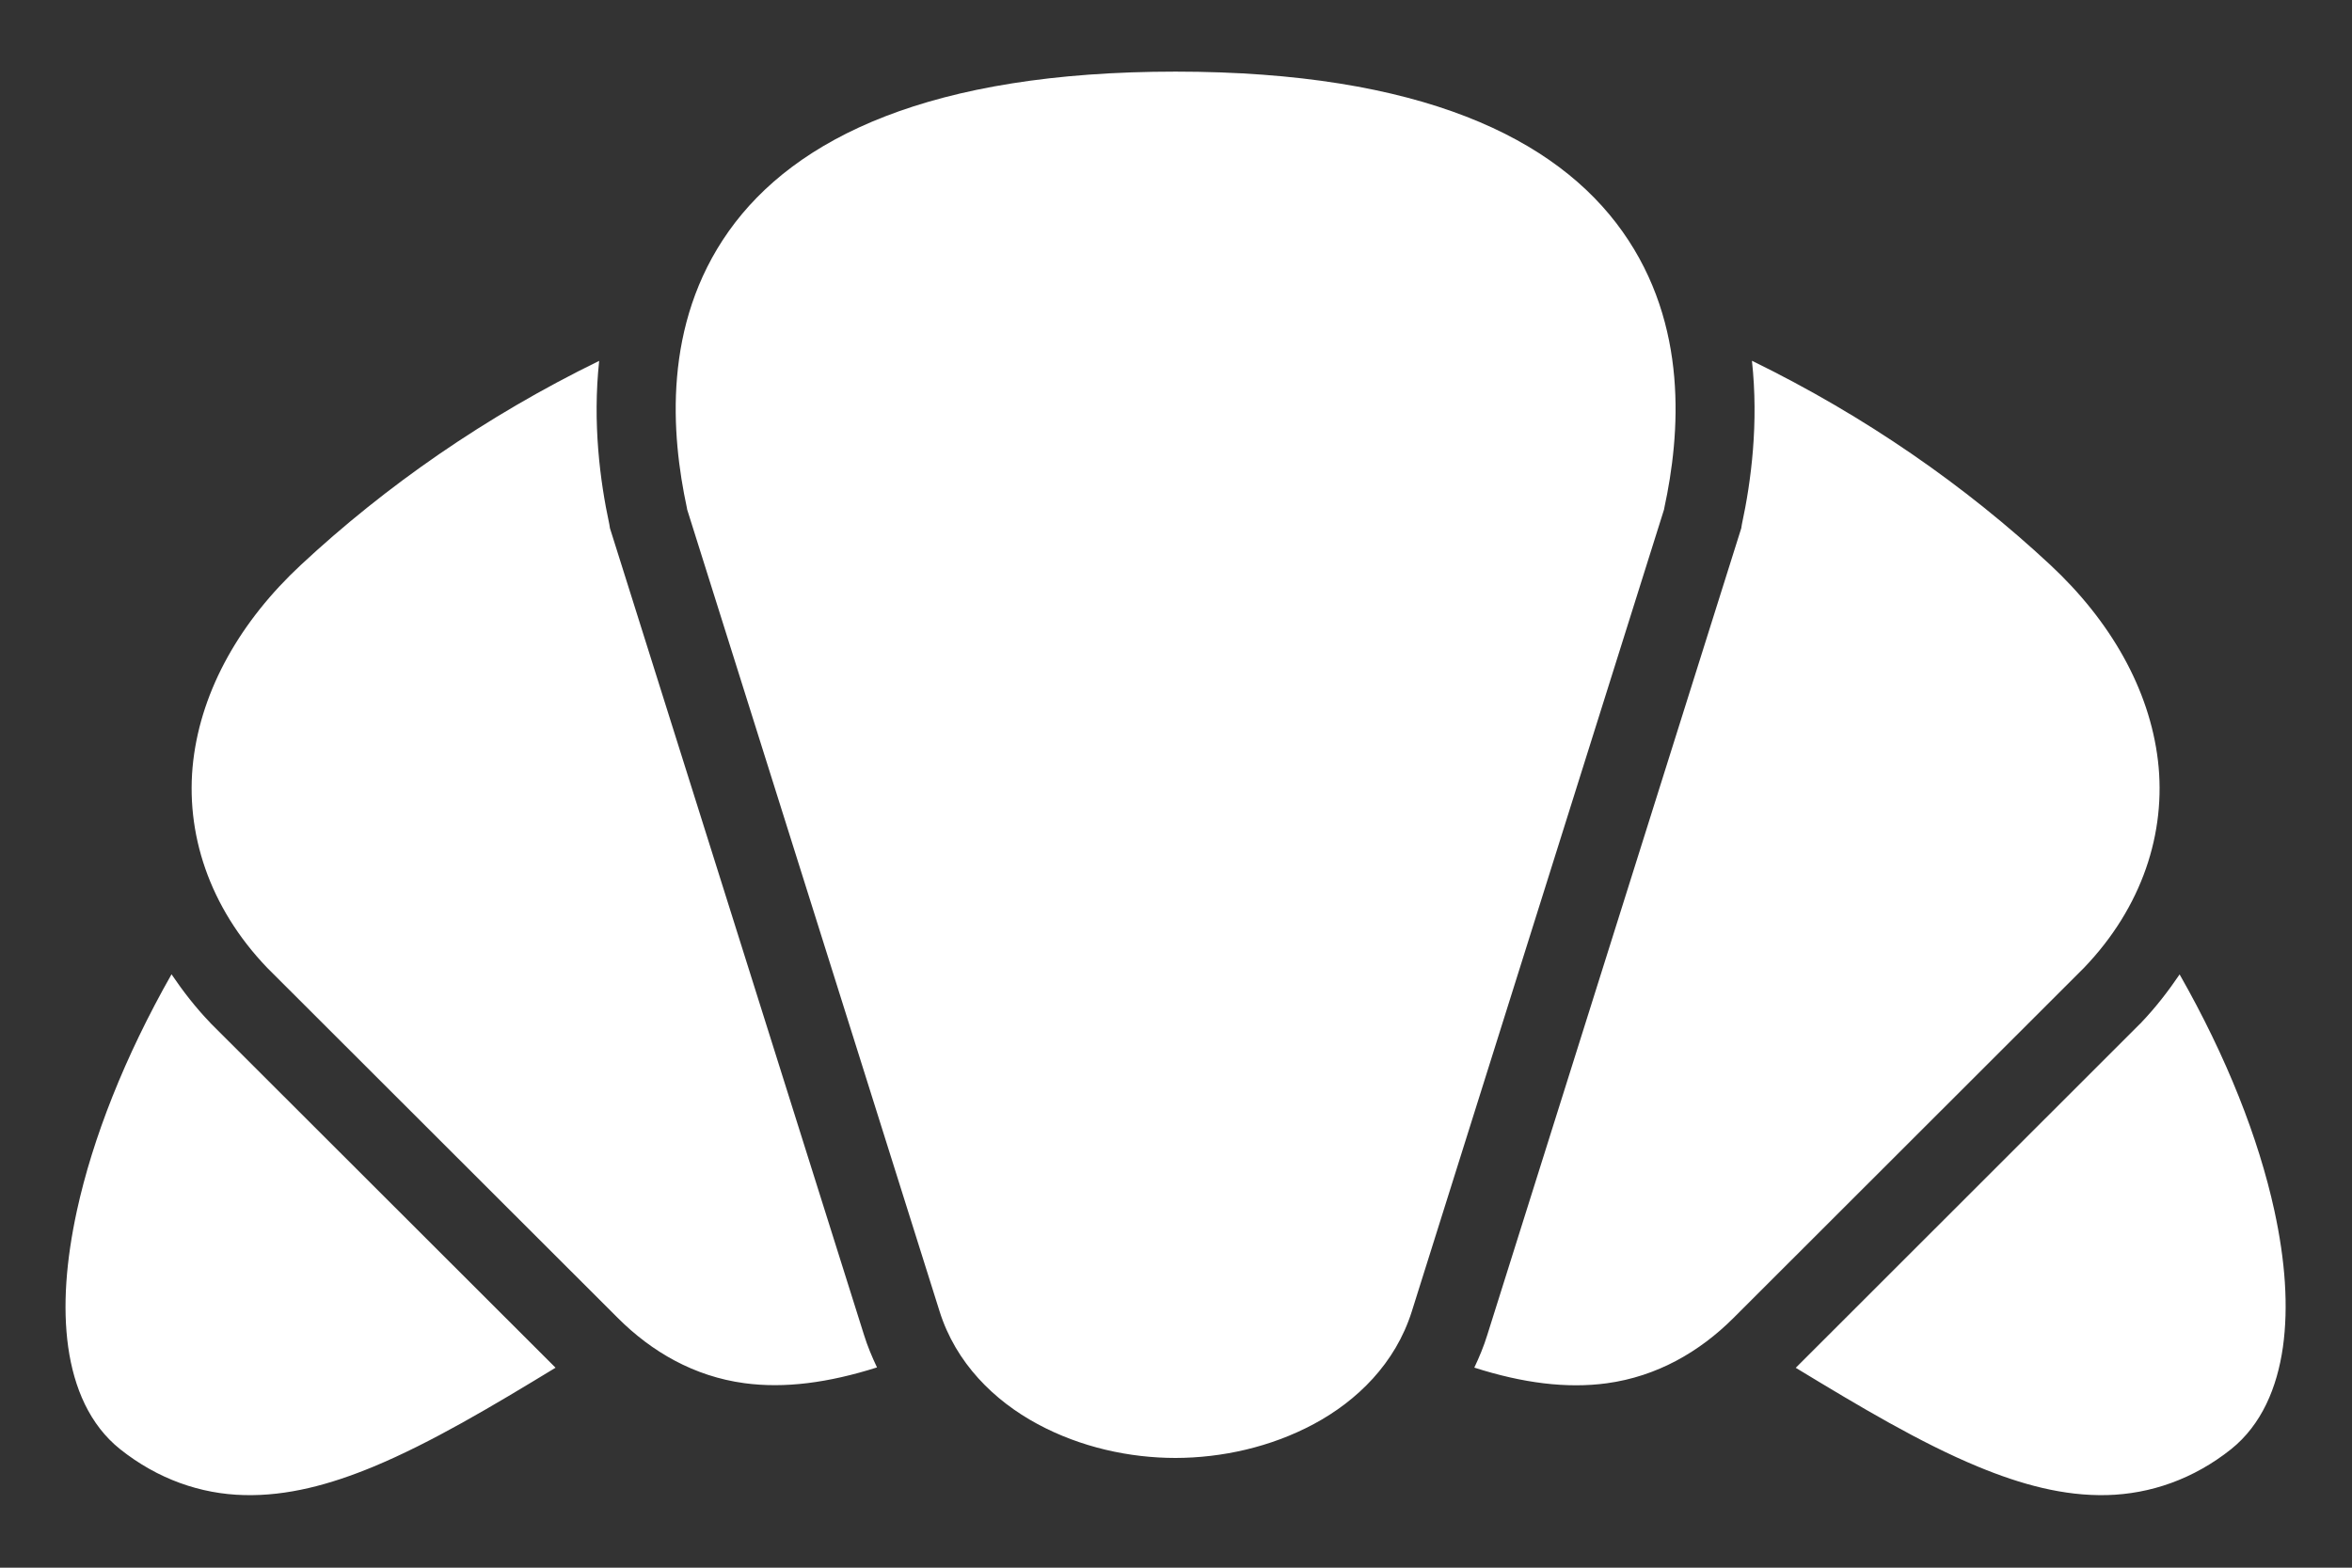 <svg width="24" height="16" viewBox="0 0 24 16" fill="none" xmlns="http://www.w3.org/2000/svg">
<rect x="0" y="0" width="24" height="16" fill="#333333" stroke="none"/>
<path d="M11.996 0.731C9.497 0.731 8.112 1.406 7.436 2.36C6.76 3.314 6.848 4.434 7.009 5.183L7.012 5.201L9.587 13.382C9.753 13.912 10.145 14.296 10.587 14.534C11.028 14.772 11.527 14.88 11.996 14.88C12.465 14.879 12.964 14.771 13.406 14.534C13.848 14.297 14.239 13.915 14.406 13.385L16.98 5.2L16.983 5.183C17.145 4.433 17.233 3.317 16.556 2.363C15.88 1.409 14.496 0.732 11.997 0.731L11.996 0.731ZM17.877 3.682C17.946 4.318 17.87 4.908 17.774 5.353L17.768 5.391L15.176 13.626C15.14 13.743 15.094 13.852 15.044 13.958C15.541 14.117 15.988 14.173 16.395 14.118C16.909 14.048 17.342 13.797 17.687 13.453L21.262 9.881L21.265 9.878C21.859 9.259 22.106 8.498 22.02 7.764C21.933 7.03 21.534 6.336 20.921 5.765C20.058 4.961 19.036 4.248 17.877 3.682L17.877 3.682ZM6.114 3.683C4.955 4.249 3.934 4.961 3.071 5.765C2.458 6.335 2.059 7.03 1.972 7.763C1.886 8.498 2.133 9.259 2.727 9.878L2.73 9.881L6.305 13.452C6.65 13.797 7.083 14.048 7.597 14.117C8.005 14.172 8.451 14.114 8.949 13.956C8.899 13.85 8.852 13.74 8.816 13.623L6.224 5.391L6.218 5.353C6.122 4.908 6.046 4.318 6.114 3.683L6.114 3.683ZM1.75 9.944C1.27 10.79 0.946 11.618 0.785 12.355C0.674 12.866 0.638 13.335 0.696 13.749C0.755 14.164 0.914 14.541 1.225 14.79C1.61 15.097 2.05 15.249 2.492 15.259C2.933 15.27 3.368 15.152 3.808 14.97C4.396 14.726 5.02 14.354 5.669 13.959L2.158 10.452L2.149 10.443L2.143 10.436C1.995 10.282 1.867 10.116 1.751 9.945L1.75 9.944ZM22.241 9.945C22.125 10.116 21.997 10.282 21.849 10.437L21.844 10.443L21.834 10.452L18.324 13.96C18.973 14.354 19.596 14.726 20.184 14.969C20.623 15.151 21.059 15.27 21.5 15.259C21.941 15.248 22.382 15.097 22.767 14.79C23.077 14.541 23.236 14.163 23.295 13.749C23.353 13.335 23.319 12.867 23.208 12.356C23.047 11.618 22.722 10.79 22.241 9.945L22.241 9.945Z" fill="white"/>
</svg>
